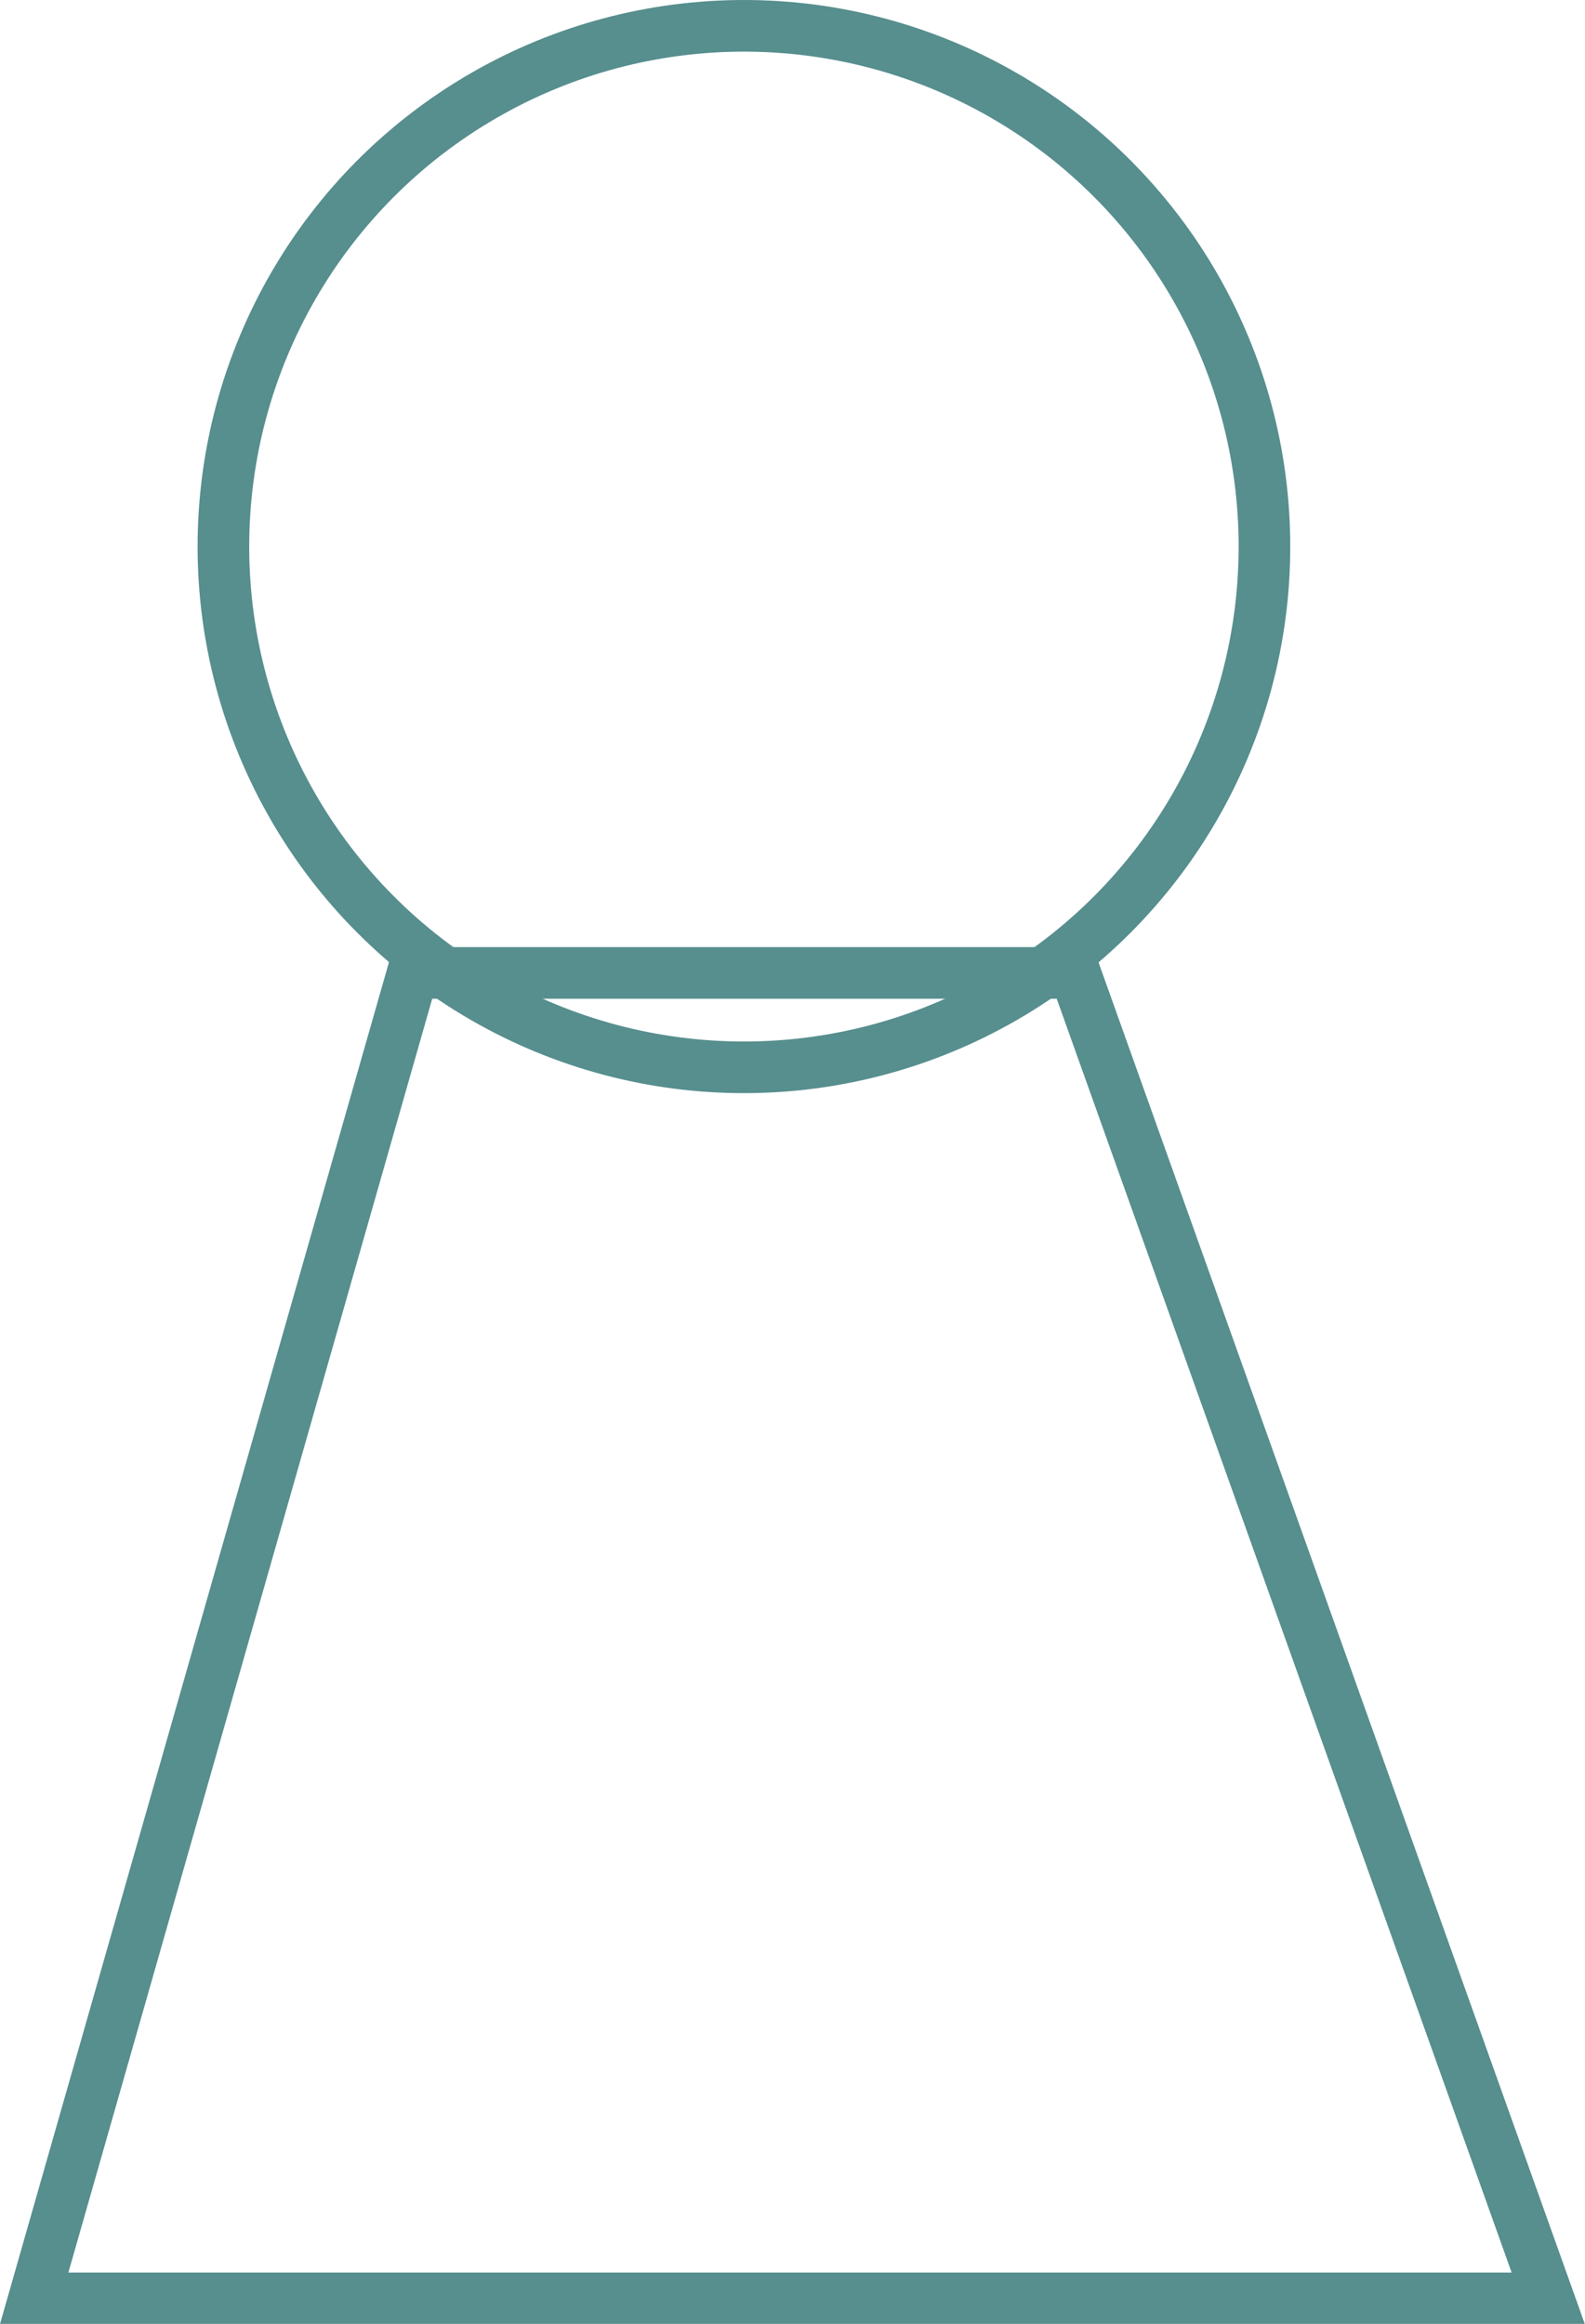 <svg xmlns="http://www.w3.org/2000/svg" width="15.353" height="22.5" viewBox="0 0 15.353 22.5">
  <g id="Group_30" data-name="Group 30" transform="translate(-286.169 -18.25)">
    <path id="Path_9" data-name="Path 9" d="M354.885,255.8H340.219l3.667-12.833H350.3Z" transform="translate(-53.719 -215.297)" fill="none" stroke="#578e8e" stroke-miterlimit="10" stroke-width="0.5"/>
    <circle id="Ellipse_2" data-name="Ellipse 2" cx="5.042" cy="5.042" r="5.042" transform="translate(288.333 18.5)" fill="none" stroke="#578e8e" stroke-miterlimit="10" stroke-width="0.5"/>
  </g>
</svg>
